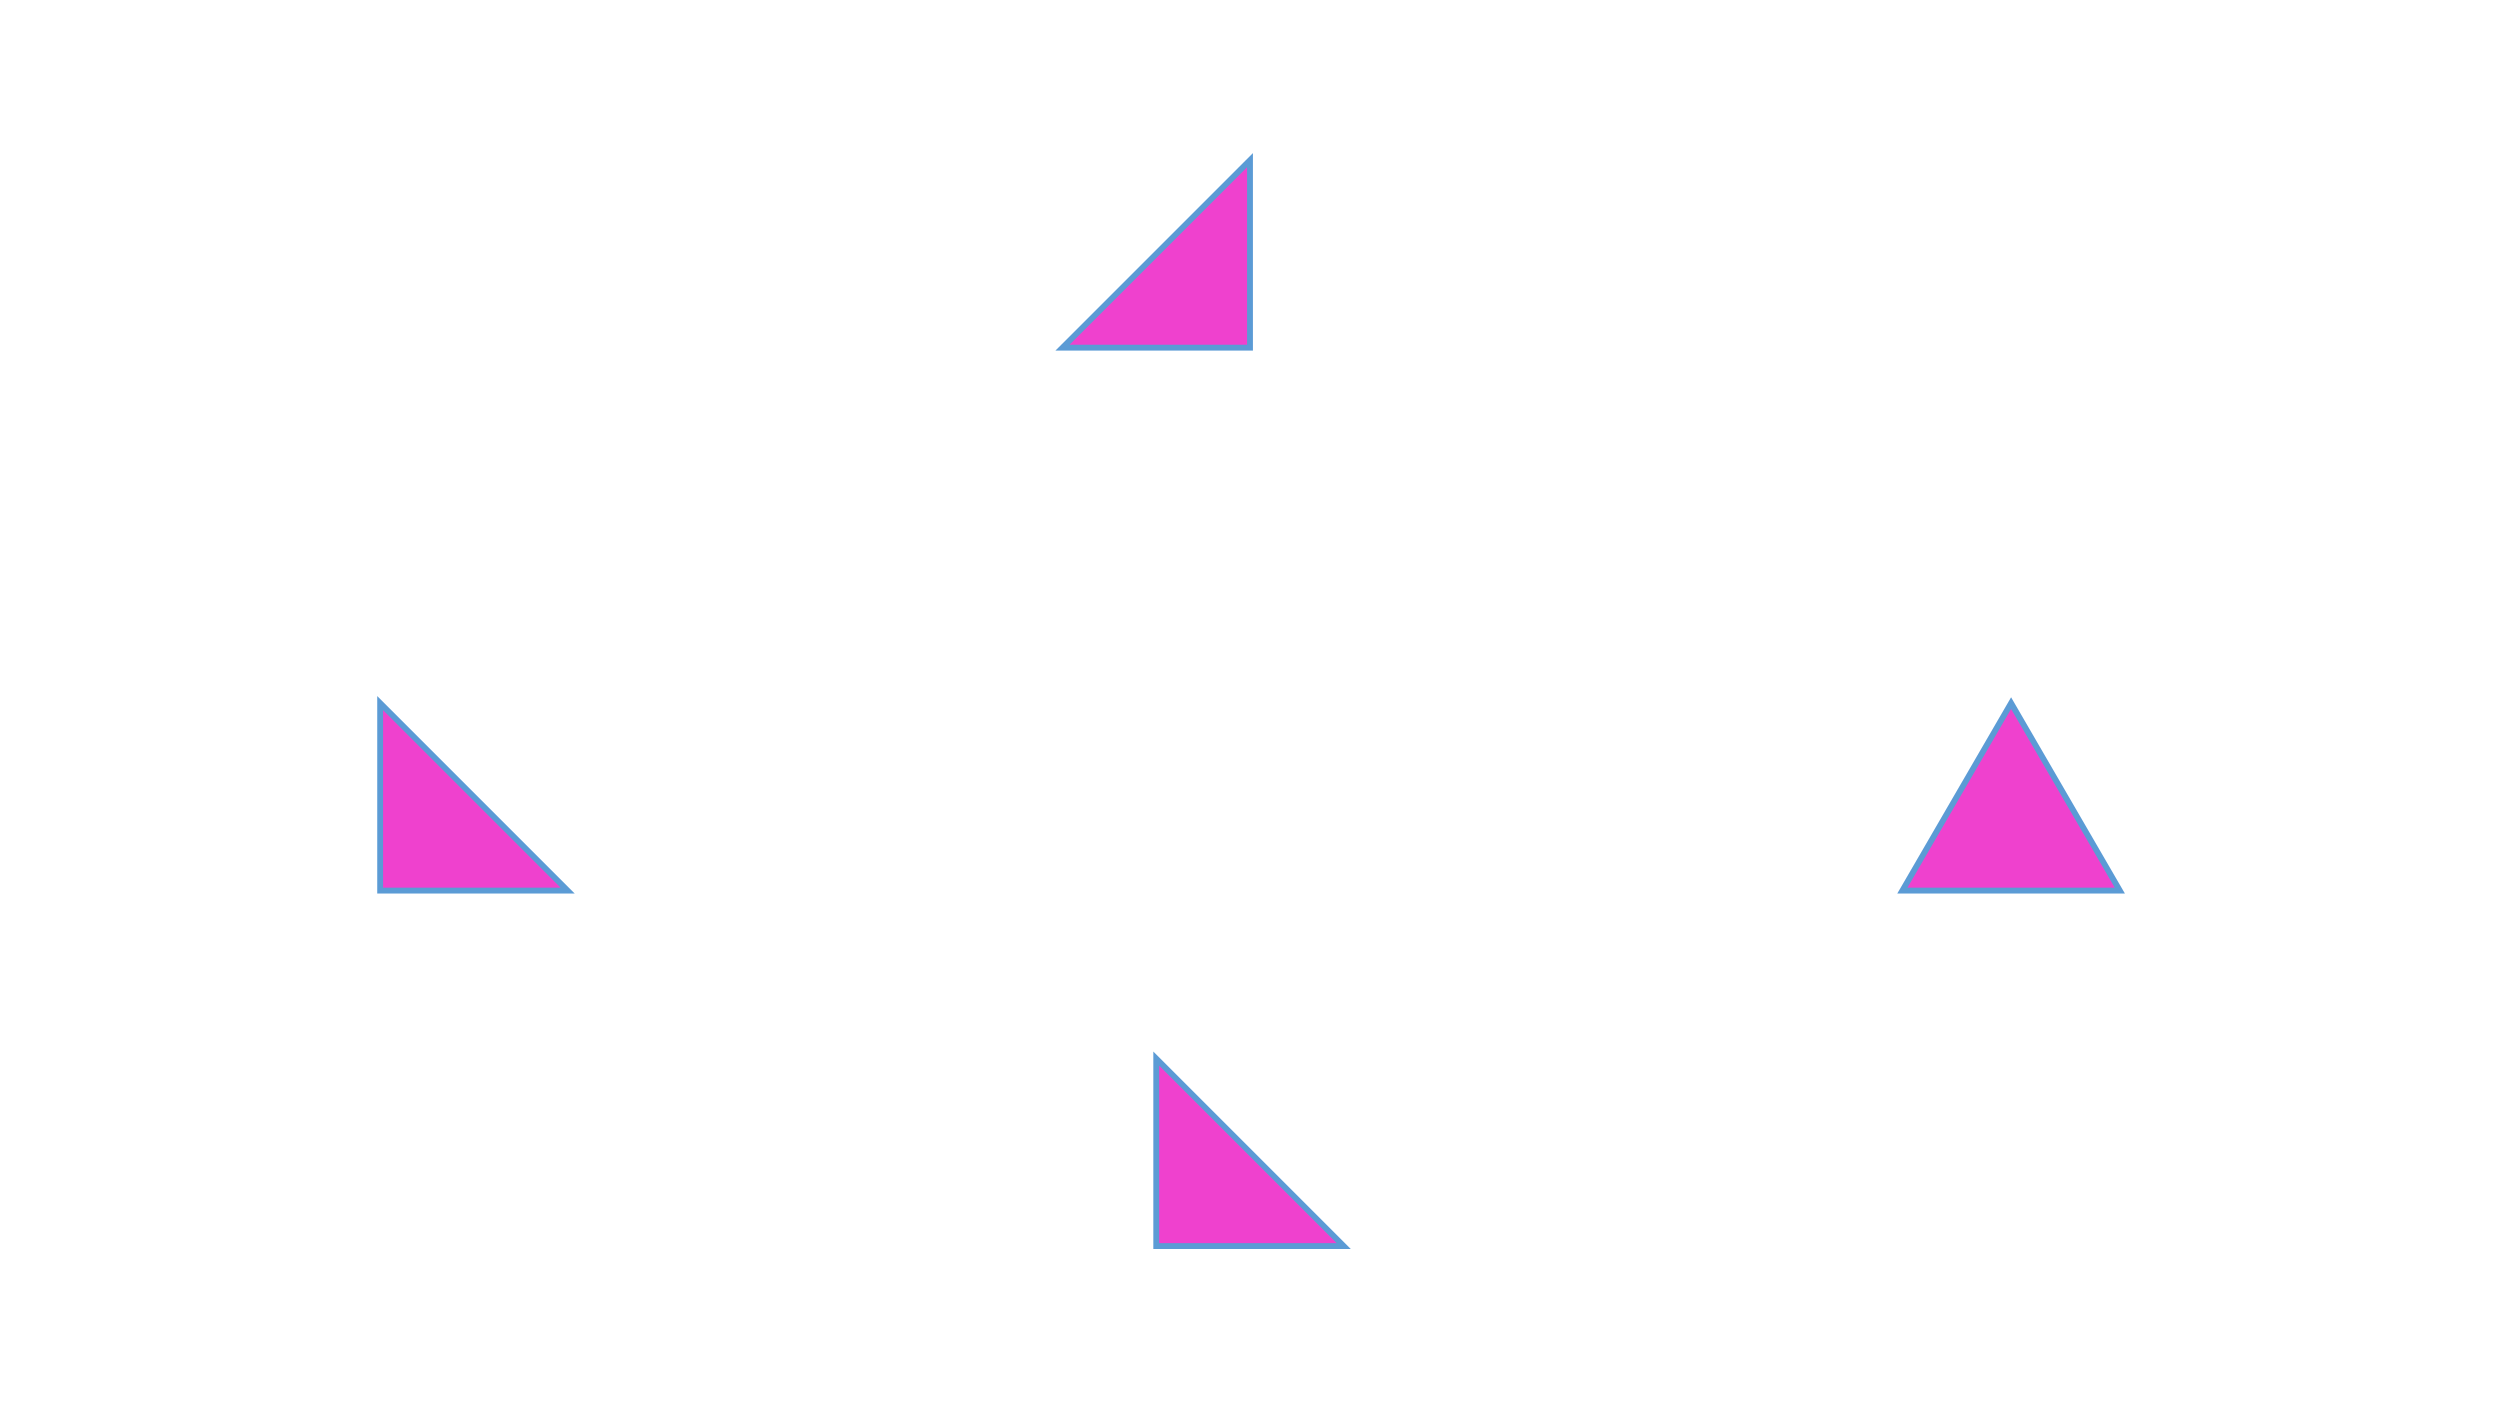 <?xml version="1.0" encoding="utf-8" ?>
<svg baseProfile="full" height="720.0" version="1.1" width="1280.0" xmlns="http://www.w3.org/2000/svg" xmlns:ev="http://www.w3.org/2001/xml-events" xmlns:xlink="http://www.w3.org/1999/xlink">
  <defs>
    <style type="text/css">
<![CDATA[.non-scaling-stroke { vector-effect: non-scaling-stroke; }]]>    </style>
  </defs>
  <svg id="static_1">
    <defs/>
    <path class="non-scaling-stroke" d="M 0.0 96.0 L 0.0 0.0 L 96.0 96.0 Z" fill="#ef41ce" stroke="#5b9bd5" stroke-width="3" transform="matrix(1.0,0.0,0.0,1.0,194.64,360.0)"/>
  </svg>
  <svg id="static_2">
    <defs/>
    <path class="non-scaling-stroke" d="M 0.0 96.0 L 55.68 0.0 L 111.36 96.0 Z" fill="#ef41ce" stroke="#5b9bd5" stroke-width="3" transform="matrix(1.0,0.0,0.0,1.0,974.0,360.0)"/>
  </svg>
  <svg id="static_3">
    <defs/>
    <path class="non-scaling-stroke" d="M 0.0 96.0 L 0.0 0.0 L 96.0 96.0 Z" fill="#ef41ce" stroke="#5b9bd5" stroke-width="3" transform="matrix(-1.0,0.0,0.0,1.0,640.0,82.0)"/>
  </svg>
  <svg id="dynamic">
    <defs/>
    <path class="non-scaling-stroke" d="M 0.0 96.0 L 0.0 0.0 L 96.0 96.0 Z" fill="#ef41ce" stroke="#5b9bd5" stroke-width="3" transform="matrix(1.0,0.0,0.0,1.0,592.0,542.0)"/>
  </svg>
</svg>
